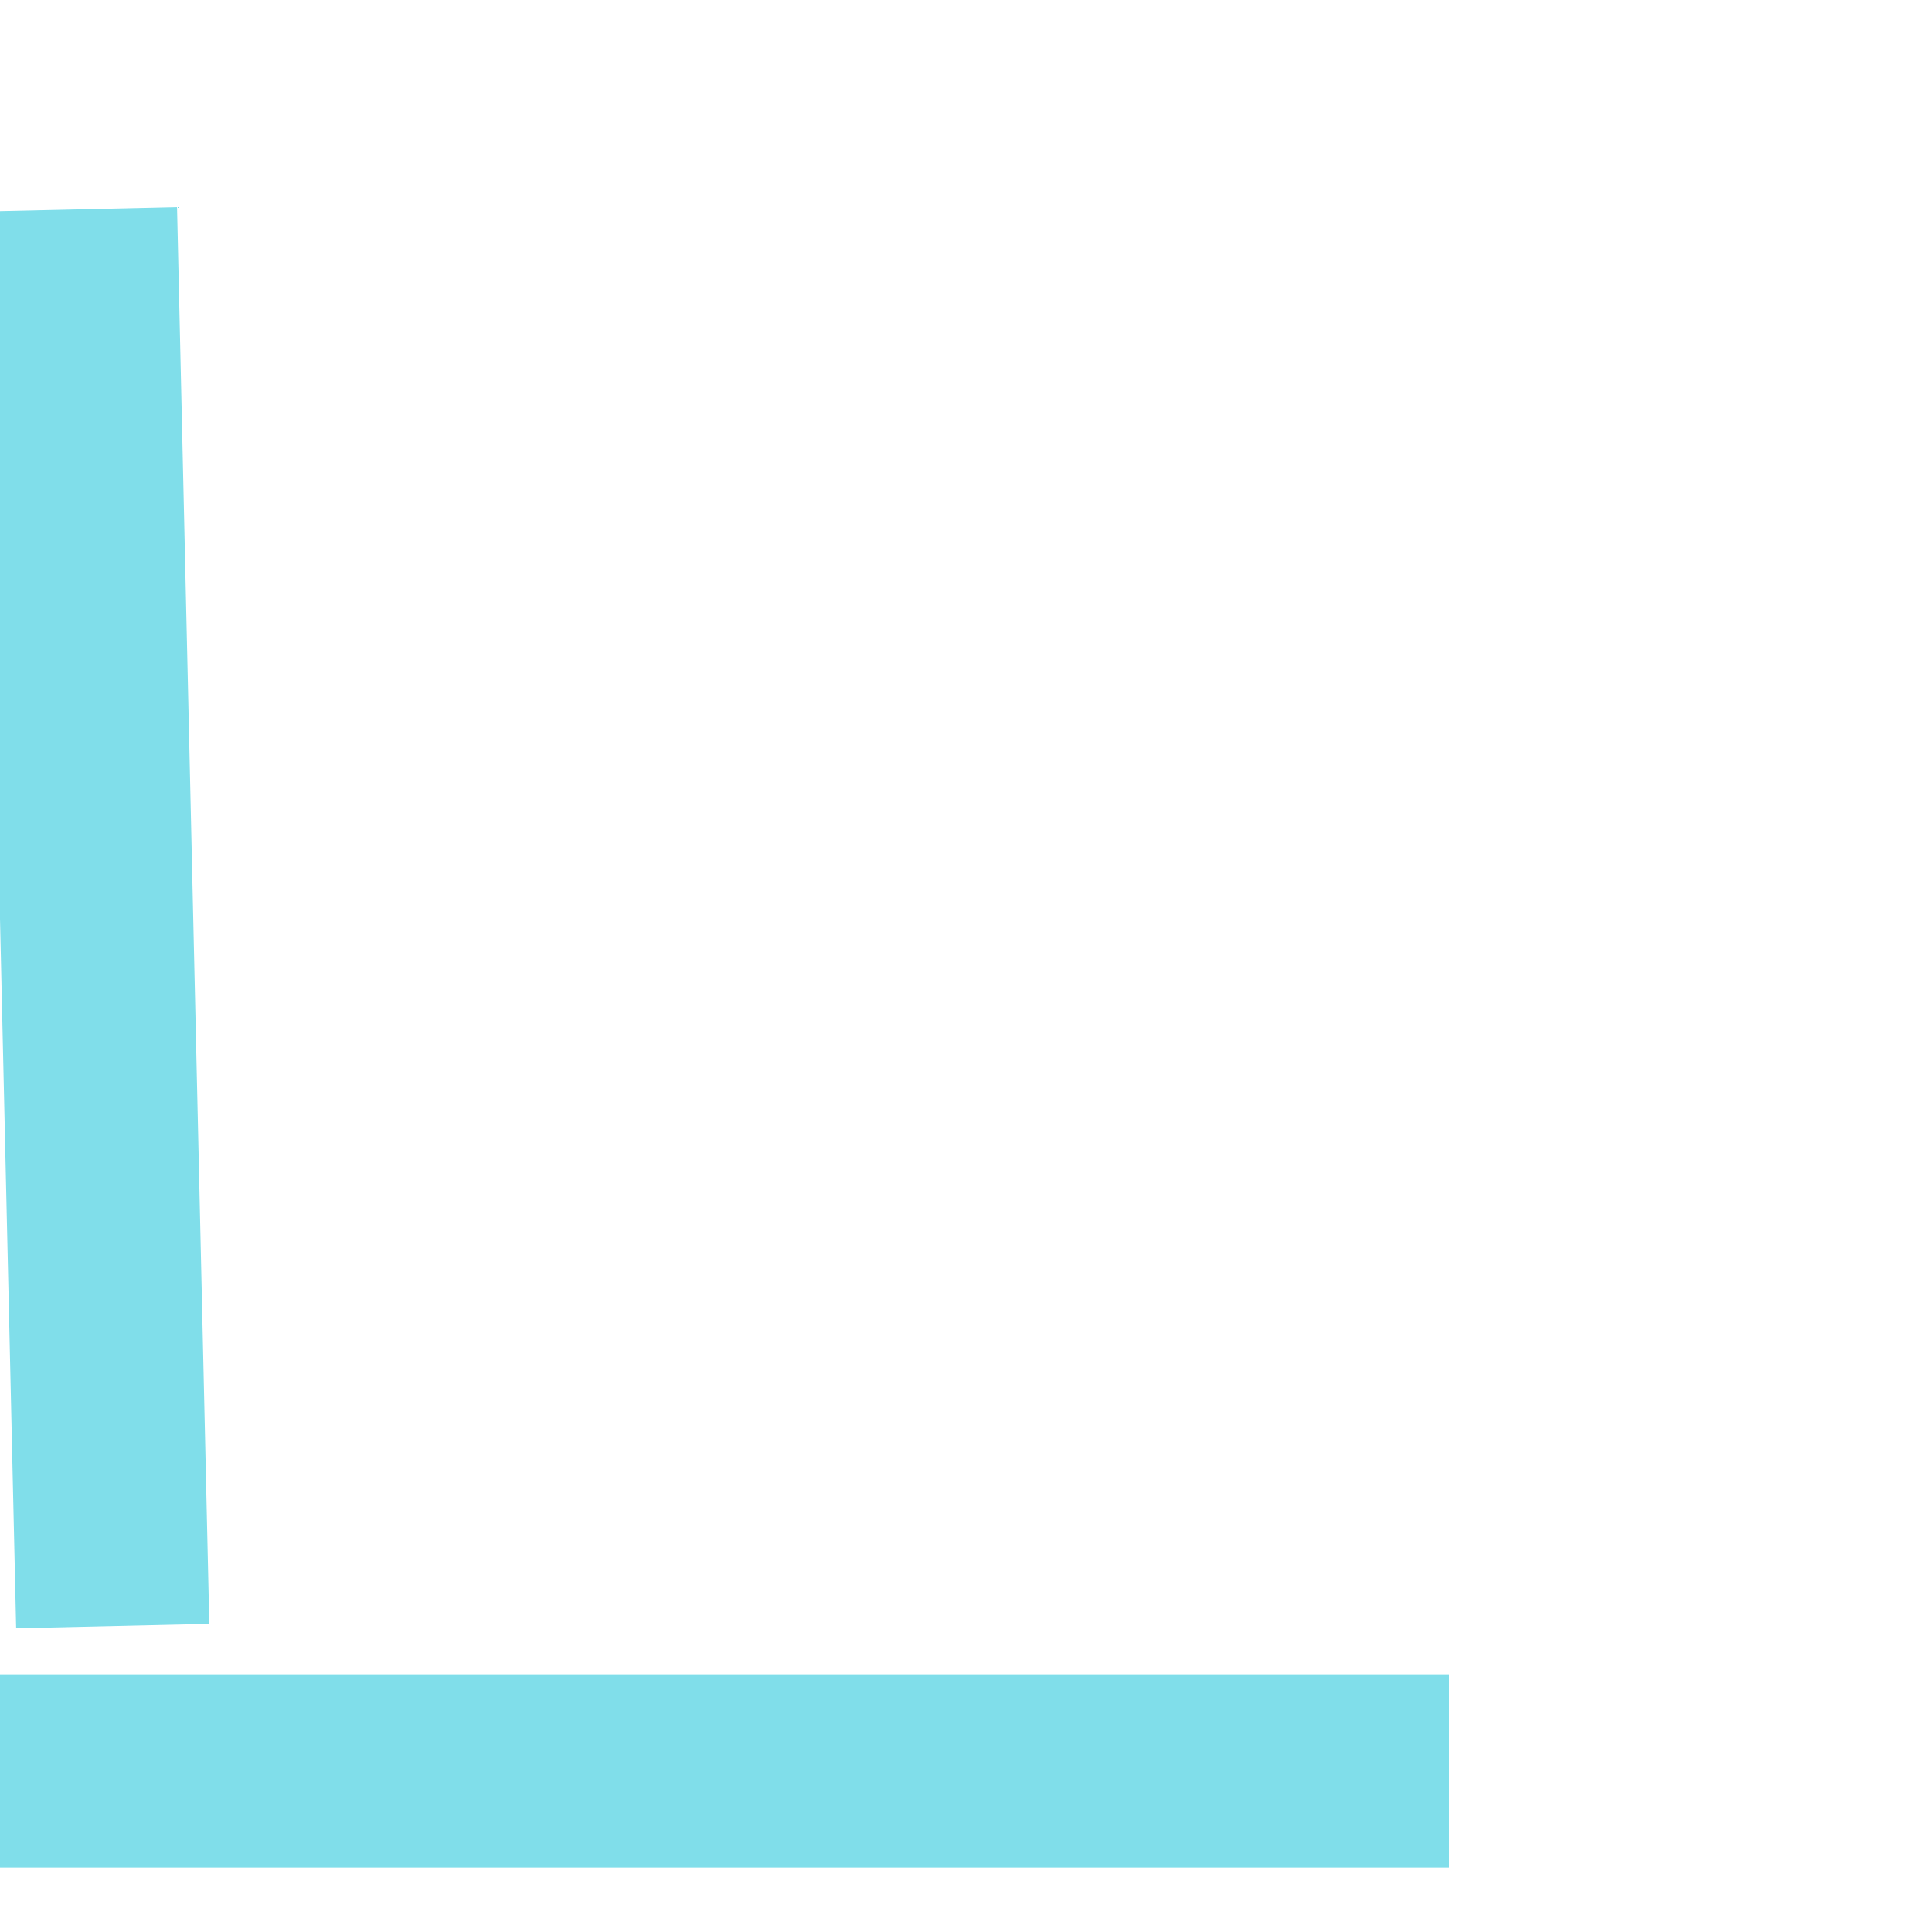 <svg width="20" height="20" xmlns="http://www.w3.org/2000/svg">
 <g>
  <title>Layer 1</title>
  <line fill="none" x1="-0.333" y1="18.333" x2="15" y2="18.333" id="svg_2" stroke-linejoin="undefined" stroke-linecap="undefined" stroke-width="2" stroke="#80deea"/>
  <line transform="rotate(-90 1 9.5)" stroke="#80deea" fill="none" x1="-6.333" y1="9.667" x2="8.333" y2="9.333" id="svg_3" stroke-linejoin="undefined" stroke-linecap="undefined" stroke-width="2"/>
 </g>

</svg>